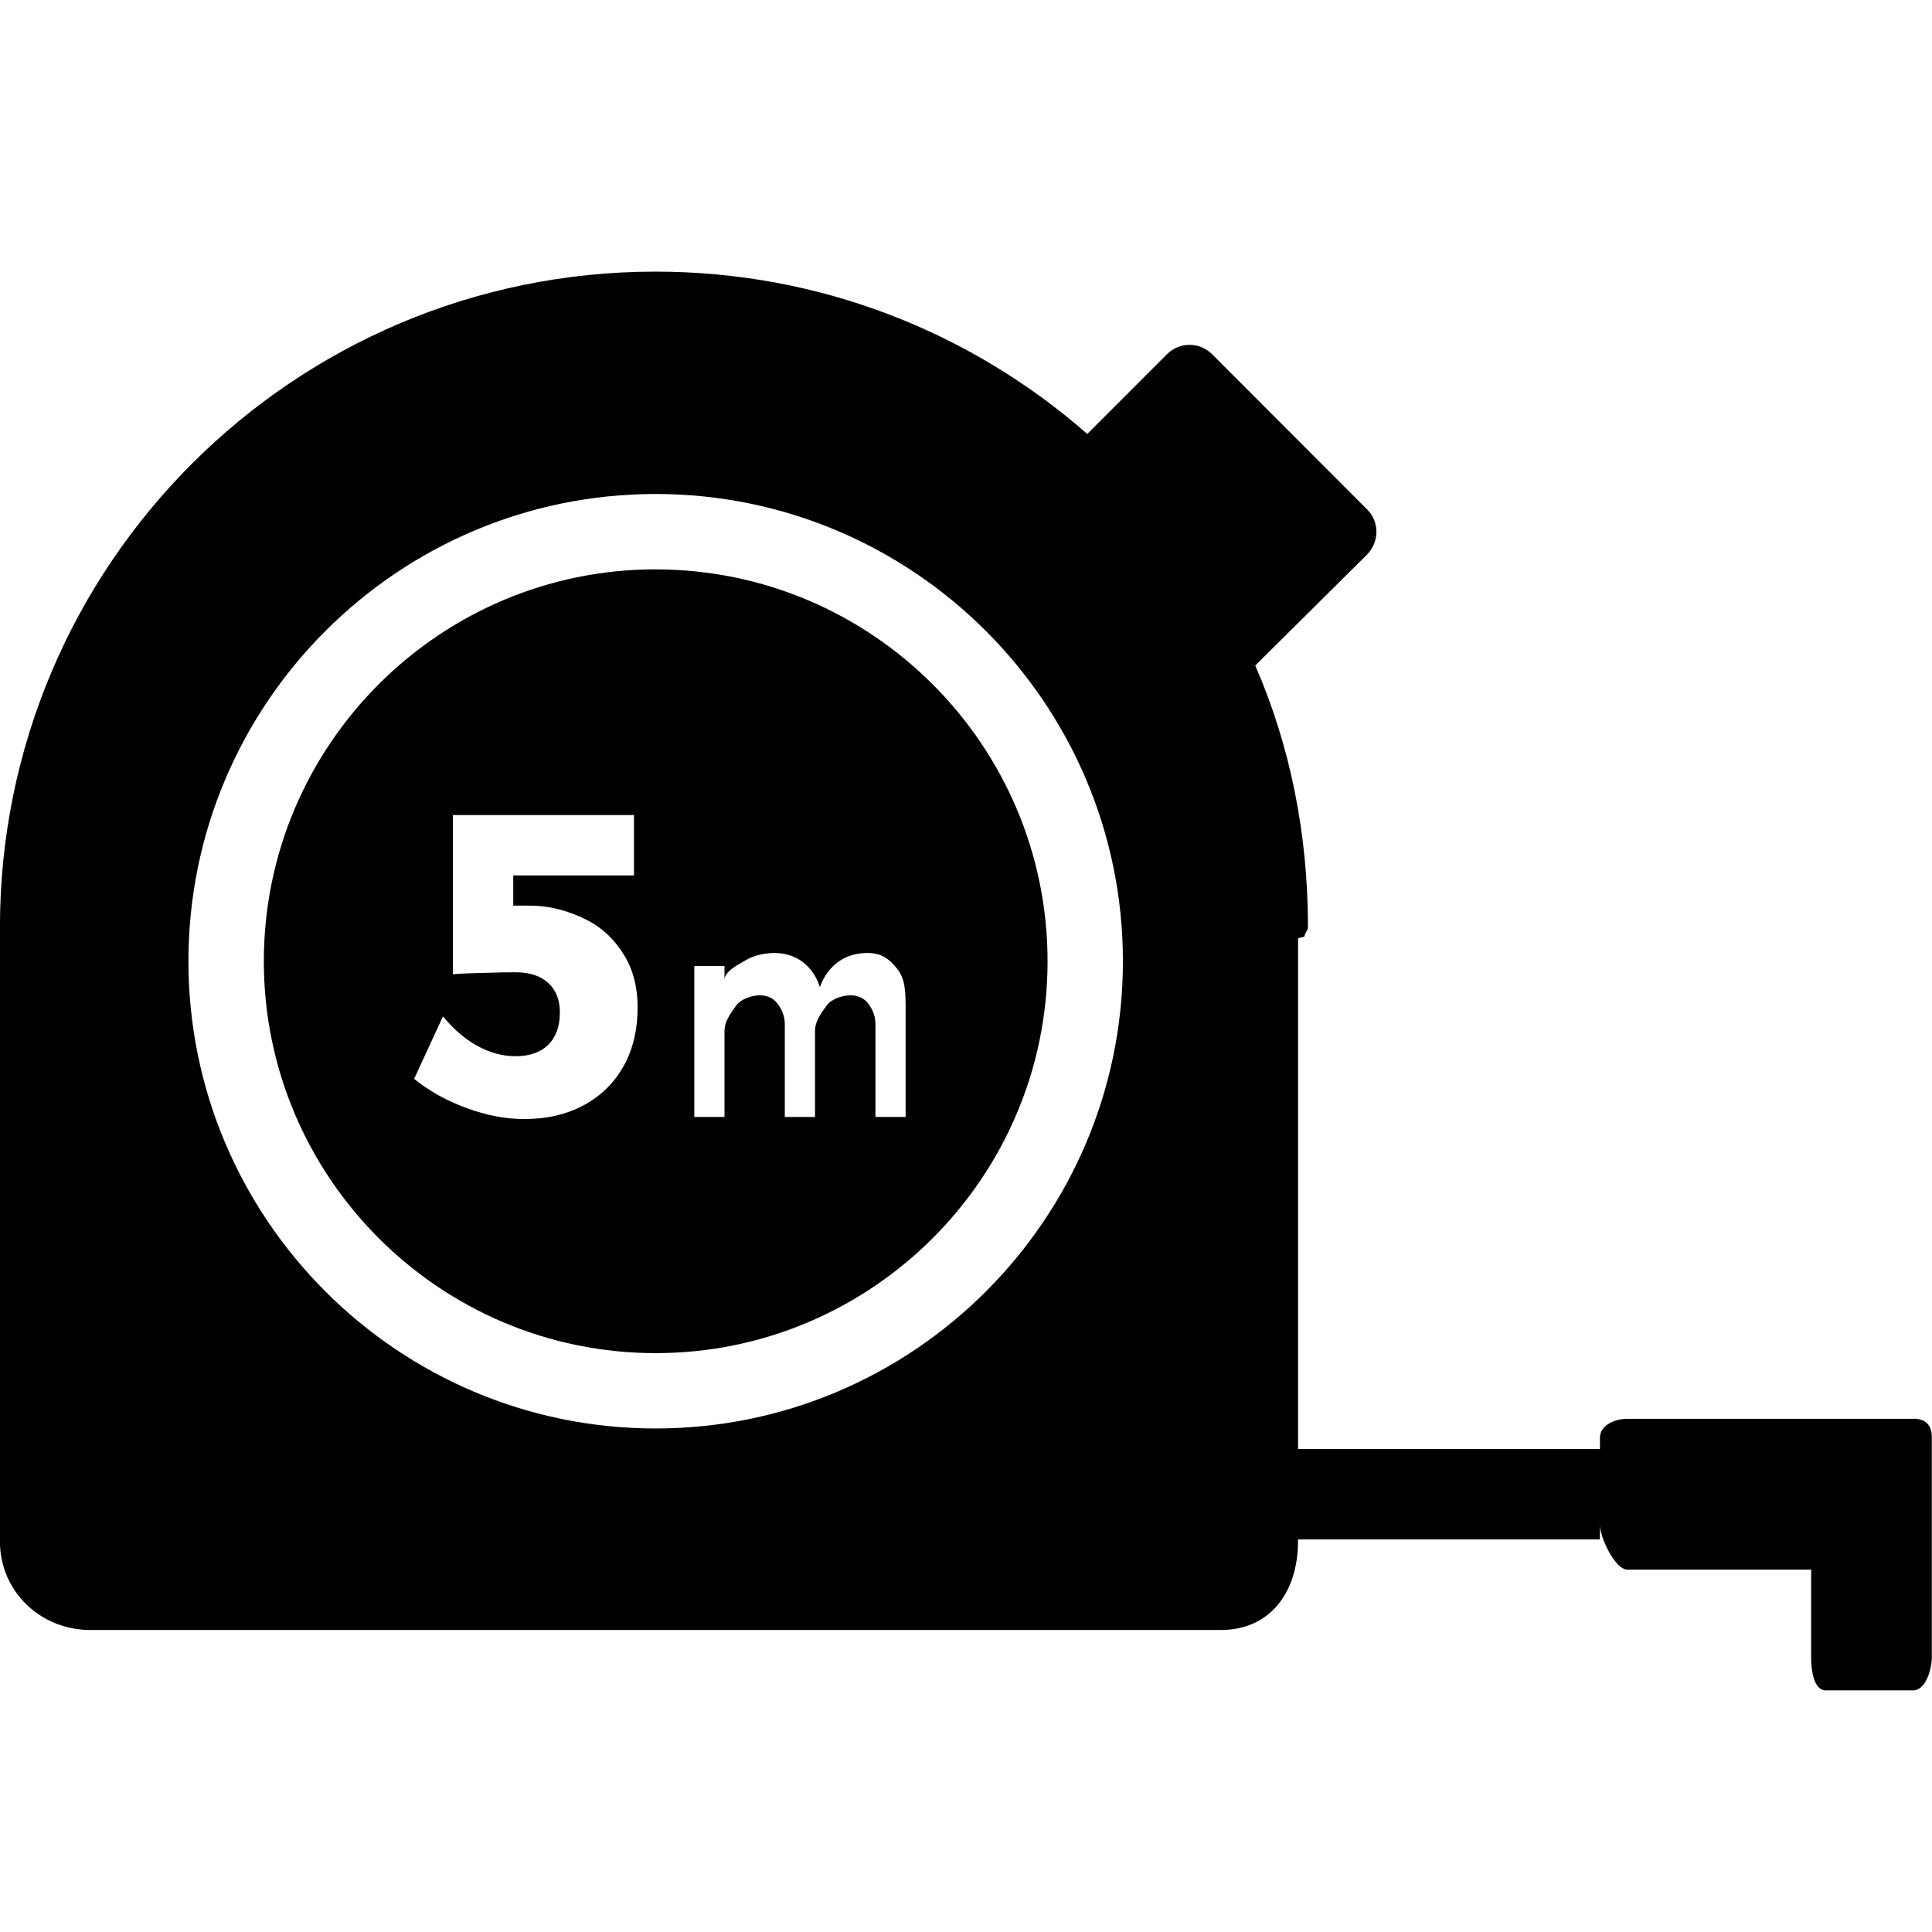 <!-- Generated by IcoMoon.io -->
<svg version="1.1" xmlns="http://www.w3.org/2000/svg" width="32" height="32" viewBox="0 0 32 32">
<title>measuring-tape2</title>
<path d="M10.86 9.43c-3.579 0-6.49 2.912-6.49 6.491s2.912 6.491 6.49 6.491c3.579 0 6.491-2.911 6.491-6.49s-2.912-6.491-6.491-6.491zM10.328 17.659c-0.155 0.277-0.374 0.493-0.657 0.646s-0.614 0.23-0.991 0.23c-0.306 0-0.624-0.061-0.955-0.183-0.332-0.122-0.62-0.284-0.866-0.483l0.478-1.035c0.176 0.215 0.367 0.378 0.573 0.491s0.416 0.169 0.629 0.169c0.233 0 0.413-0.063 0.541-0.189s0.193-0.304 0.193-0.534c0-0.21-0.064-0.373-0.193-0.491s-0.309-0.176-0.541-0.176c-0.175 0-0.28 0.003-0.553 0.011-0.275 0.007-0.485 0.016-0.485 0.026v-2.641h3v1h-2v0.5h0.272c0.355 0 0.668 0.098 0.938 0.233s0.479 0.341 0.627 0.587c0.149 0.246 0.223 0.536 0.223 0.853 0.001 0.375-0.077 0.709-0.232 0.986zM15 18.5h-0.5v-1.538c0-0.148-0.059-0.264-0.127-0.349s-0.173-0.128-0.291-0.128c-0.13 0.003-0.311 0.059-0.389 0.169s-0.194 0.25-0.194 0.424v1.422h-0.5v-1.538c0-0.148-0.063-0.264-0.129-0.349s-0.172-0.128-0.288-0.128c-0.133 0.003-0.312 0.061-0.39 0.172s-0.192 0.252-0.192 0.421v1.422h-0.5v-2.5h0.5v0.231c0-0.148 0.238-0.258 0.361-0.332s0.299-0.112 0.461-0.115c0.176 0 0.345 0.050 0.474 0.15s0.229 0.238 0.283 0.415c0.070-0.186 0.175-0.325 0.306-0.419s0.29-0.143 0.472-0.146c0.241 0 0.36 0.087 0.502 0.261s0.141 0.407 0.141 0.698v1.759zM31.691 23.5h-4.735c-0.206 0-0.456 0.104-0.456 0.31v0.19h-5v-8.454c0-0.013 0.108-0.025 0.108-0.039 0-0.050 0.056-0.099 0.056-0.149 0-1.541-0.294-3.007-0.873-4.335l1.849-1.835c0.206-0.207 0.213-0.541 0.006-0.748l-2.57-2.573c-0.207-0.207-0.54-0.207-0.747 0l-1.32 1.321c-1.91-1.674-4.412-2.689-7.151-2.689-5.997 0-10.859 4.862-10.859 10.86 0 0.050 0.002 0.1 0.002 0.149 0 0.012-0.002 0.025-0.002 0.037v9.985c0 0.828 0.67 1.468 1.498 1.468h18.723c0.828 0 1.279-0.641 1.279-1.468v-0.032h5v-0.244c0 0.206 0.25 0.744 0.456 0.744h3.043v1.448c0 0.206 0.038 0.552 0.244 0.552h1.446c0.206 0 0.309-0.346 0.309-0.552v-3.638c0-0.206-0.104-0.31-0.309-0.31zM10.86 23.66c-4.268 0-7.739-3.471-7.739-7.739s3.471-7.739 7.739-7.739c4.267 0 7.739 3.471 7.739 7.739s-3.472 7.739-7.739 7.739z"></path>
</svg>

